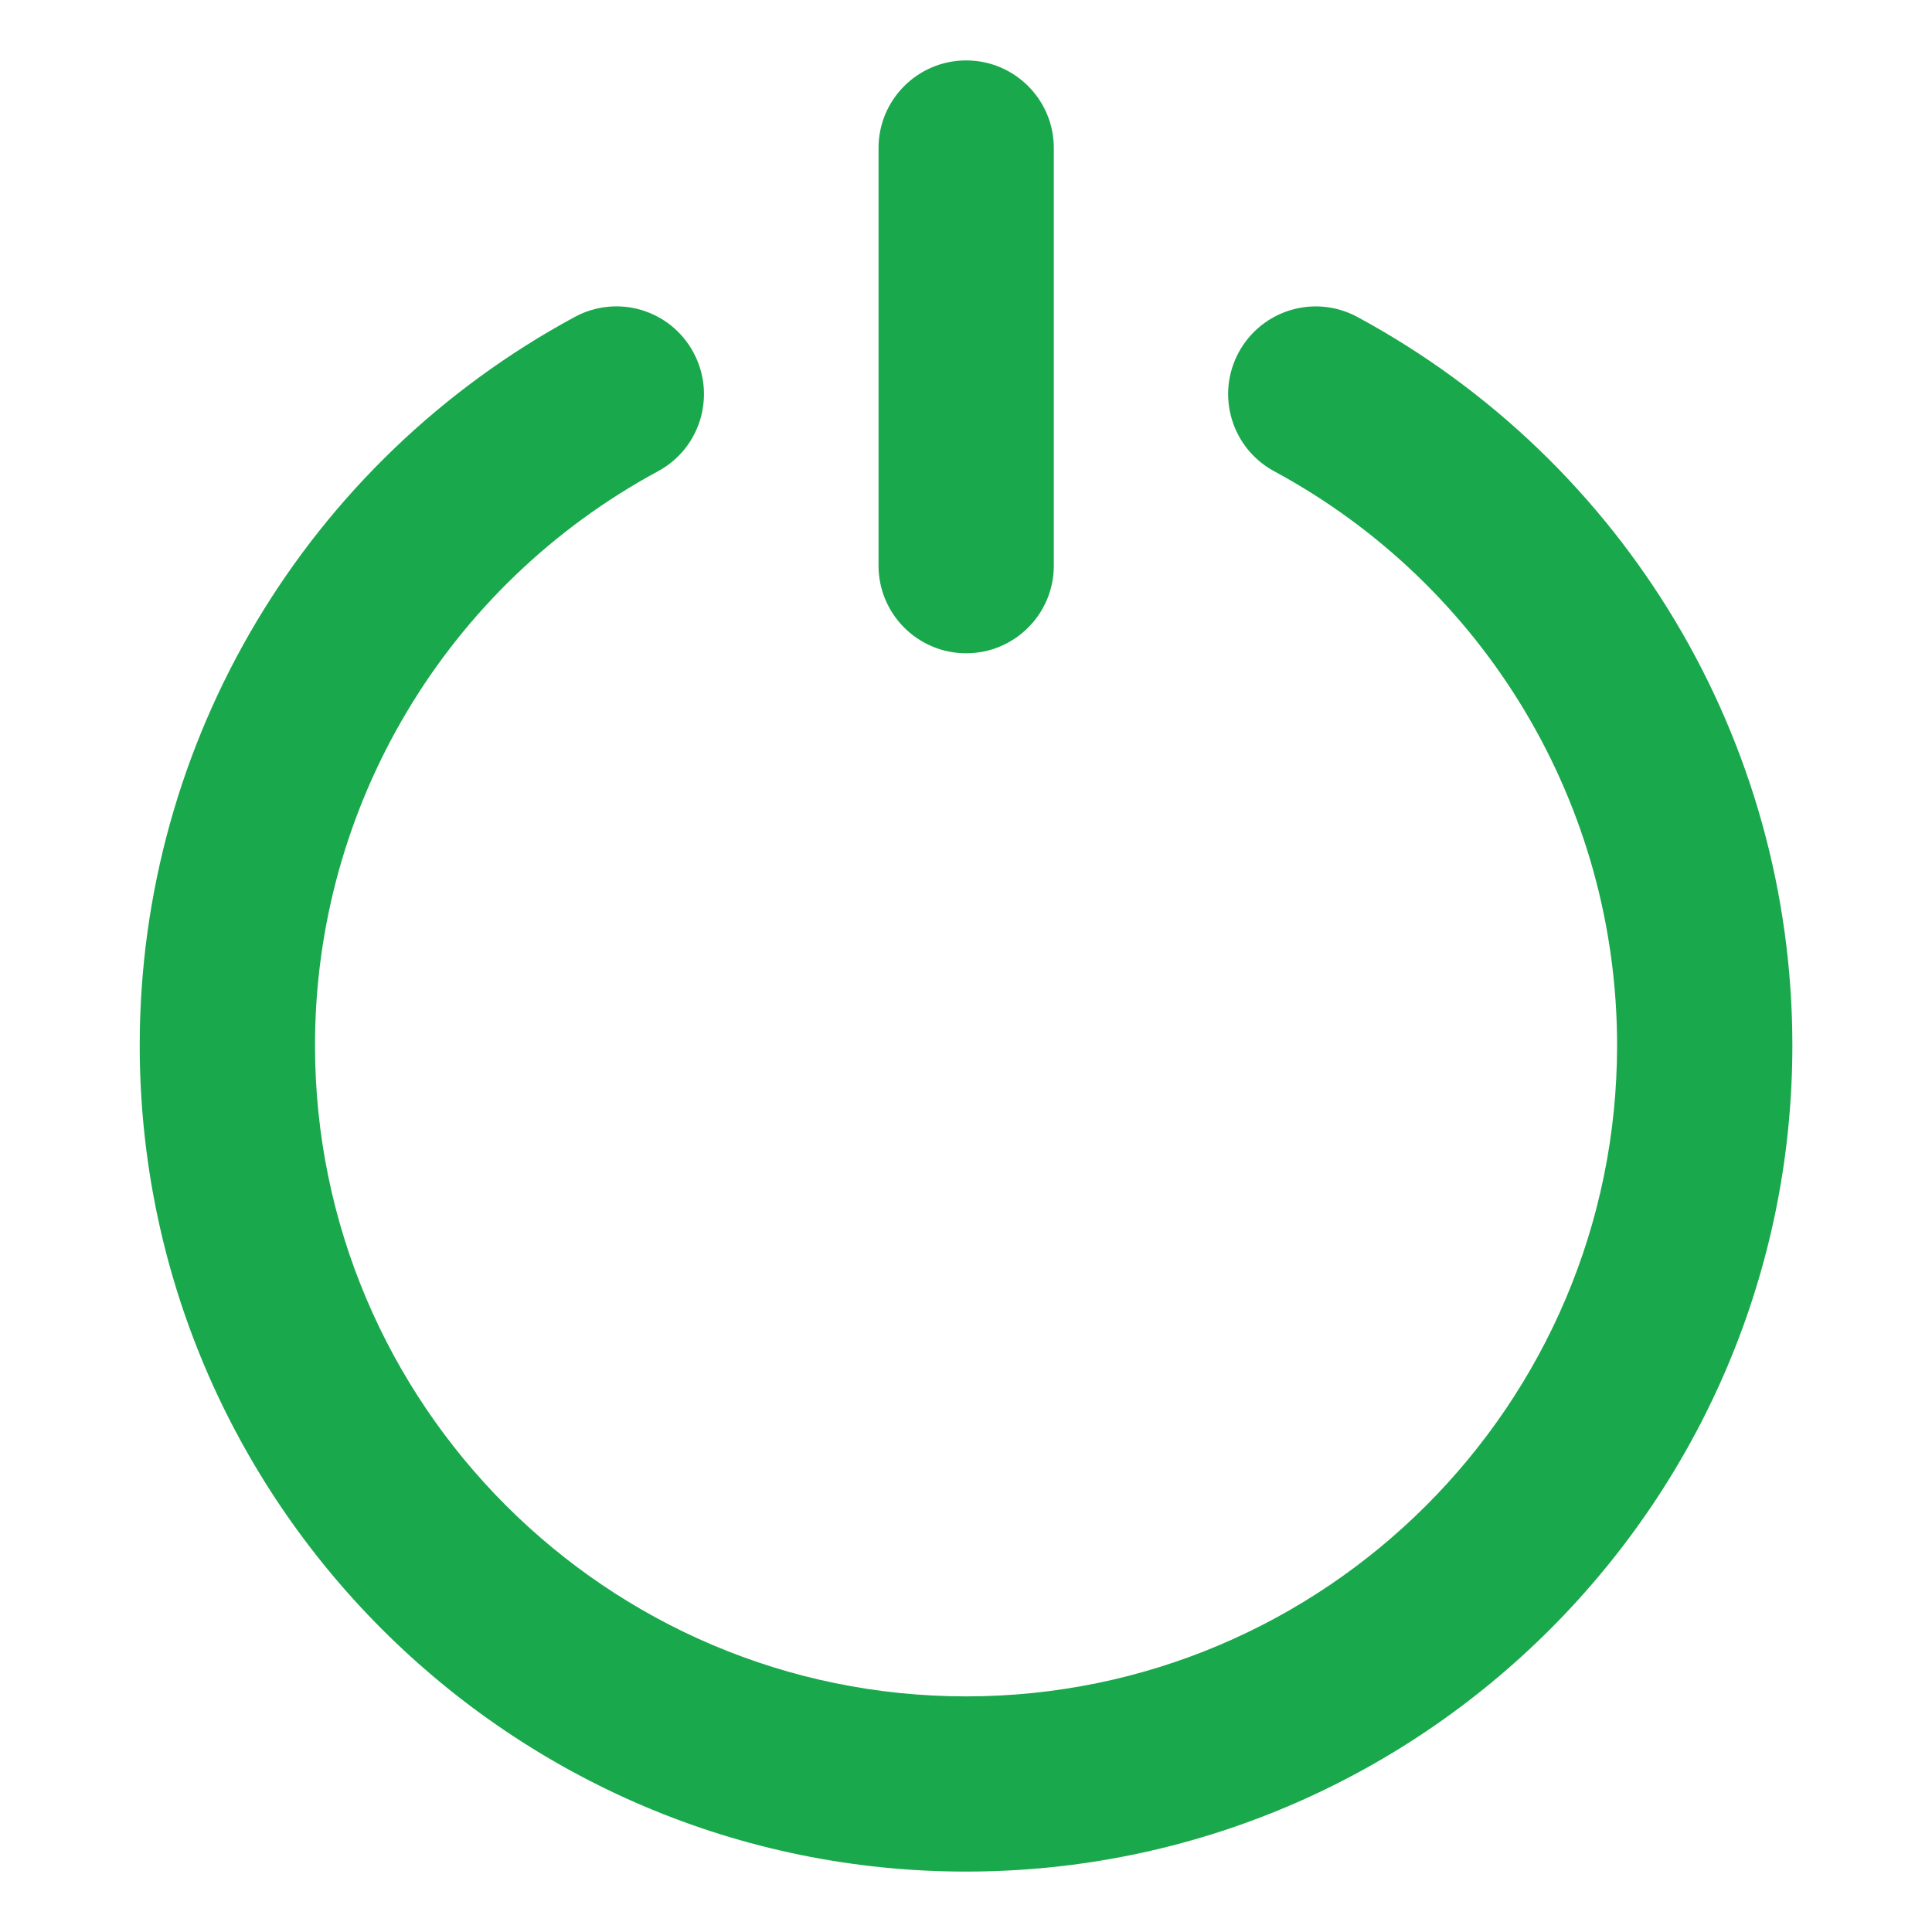 <svg width="22" height="22" viewBox="0 0 22 22" fill="none" xmlns="http://www.w3.org/2000/svg">
<path d="M6.543 3.61C7.03 3.346 7.634 3.527 7.896 4.013C8.158 4.498 7.978 5.104 7.493 5.366C5.084 6.668 3.587 9.173 3.587 11.903C3.587 15.991 6.913 19.317 11.001 19.317C15.089 19.317 18.414 15.991 18.414 11.903C18.414 9.173 16.918 6.668 14.509 5.366C14.024 5.104 13.843 4.498 14.105 4.013C14.368 3.527 14.973 3.347 15.458 3.61C18.513 5.262 20.41 8.439 20.41 11.903C20.41 17.091 16.189 21.312 11.001 21.312C5.813 21.312 1.591 17.091 1.591 11.903C1.591 8.439 3.489 5.262 6.543 3.61Z" fill="#1AA84C"/>
<path d="M11.002 7.439C10.451 7.439 10.004 6.992 10.004 6.441V1.685C10.004 1.135 10.451 0.688 11.002 0.688C11.553 0.688 12 1.135 12 1.685V6.441C12 6.992 11.553 7.439 11.002 7.439Z" fill="#1AA84C"/>
</svg>
